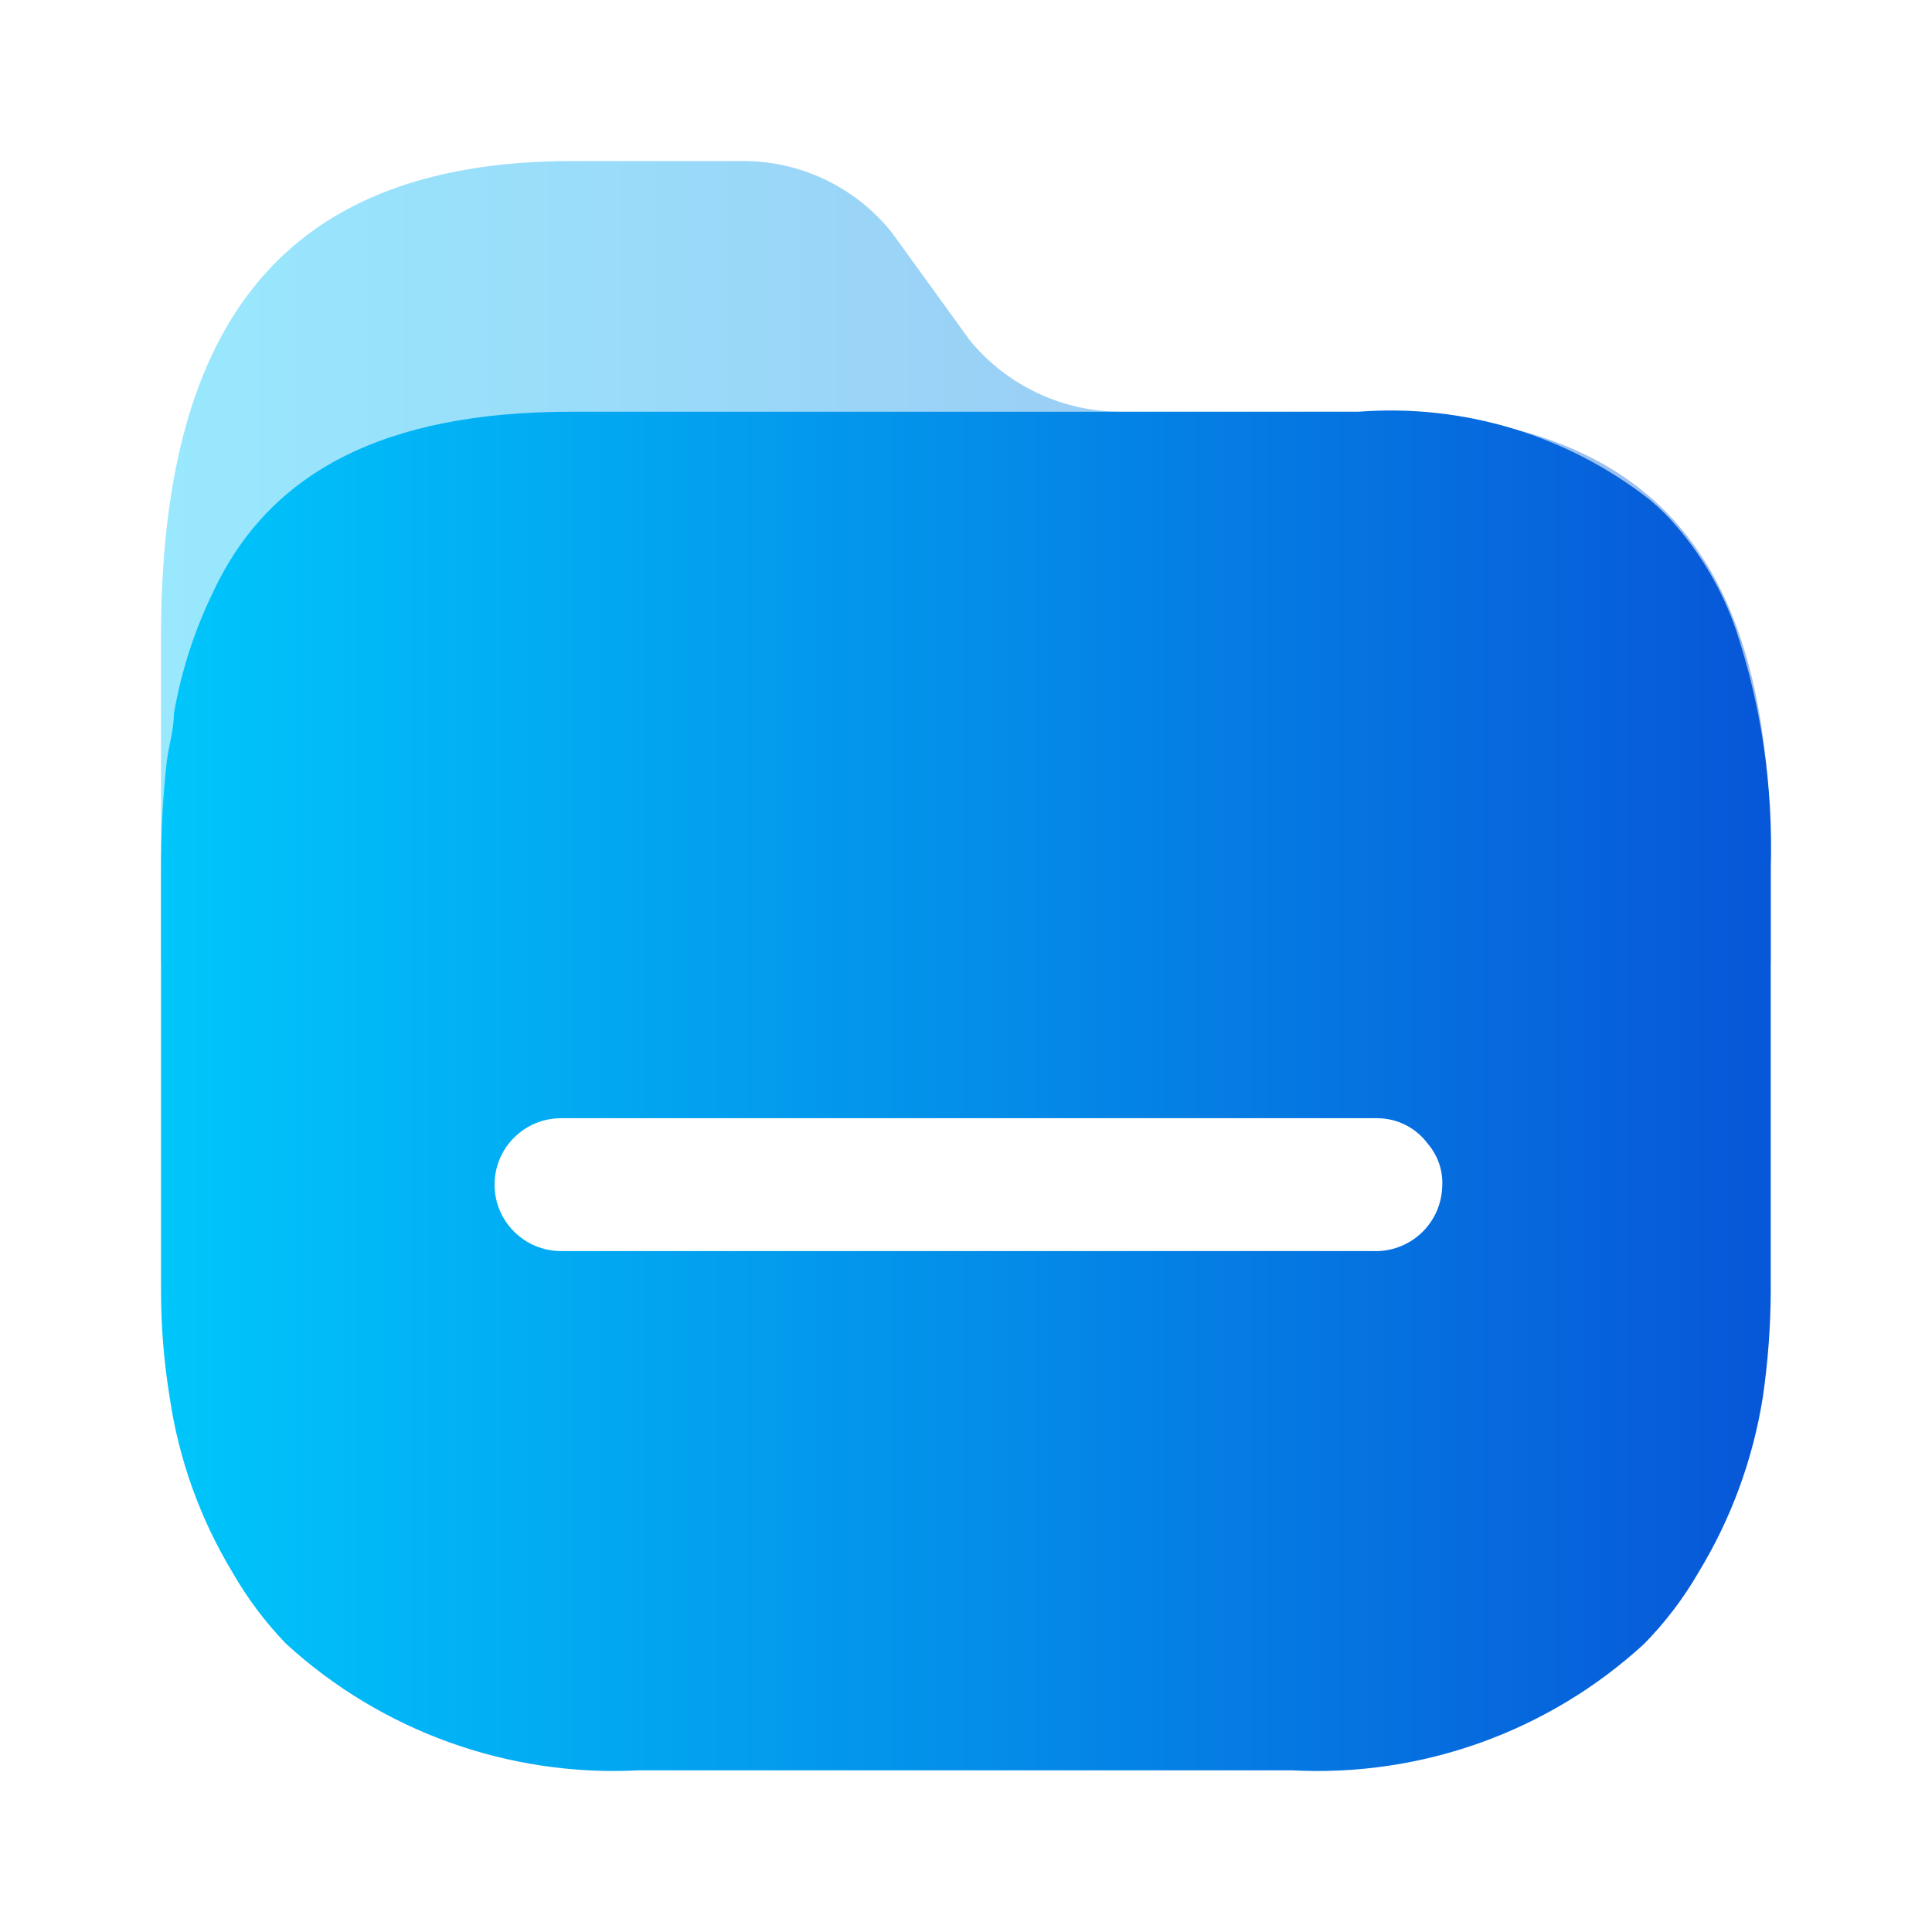 <svg width="60" height="60" viewBox="0 0 60 60" fill="none" xmlns="http://www.w3.org/2000/svg">
<path opacity="0.4" d="M42.211 12.787H34.853C33.02 12.799 31.28 11.984 30.118 10.569L27.695 7.219C26.553 5.792 24.813 4.972 22.983 5.001H17.782C8.445 5.001 5 10.48 5 19.797V29.868C4.988 30.976 54.989 30.974 54.992 29.868V26.94C55.037 17.623 51.68 12.787 42.211 12.787Z" fill="url(#paint0_linear_2407_69642)"/>
<path fill-rule="evenodd" clip-rule="evenodd" d="M52.08 16.359C52.88 17.294 53.498 18.37 53.903 19.531C54.7 21.918 55.068 24.426 54.992 26.94V40.073C54.989 41.179 54.907 42.283 54.748 43.378C54.444 45.31 53.764 47.164 52.747 48.835C52.28 49.643 51.712 50.388 51.058 51.054C48.096 53.772 44.162 55.187 40.144 54.98H19.826C15.801 55.186 11.861 53.771 8.89 51.054C8.244 50.387 7.683 49.641 7.223 48.835C6.212 47.165 5.547 45.309 5.267 43.378C5.089 42.285 5 41.18 5 40.073V26.94C5 25.843 5.059 24.747 5.178 23.657C5.203 23.466 5.24 23.277 5.277 23.091C5.339 22.781 5.4 22.476 5.4 22.171C5.626 20.855 6.037 19.578 6.623 18.377C8.357 14.673 11.913 12.787 17.737 12.787H42.189C45.451 12.535 48.688 13.517 51.258 15.538C51.554 15.789 51.829 16.063 52.08 16.359ZM17.426 38.853H42.589H42.633C43.185 38.877 43.724 38.679 44.129 38.304C44.534 37.929 44.772 37.407 44.789 36.856C44.821 36.372 44.661 35.894 44.345 35.525C43.981 35.029 43.404 34.733 42.789 34.727H17.426C16.284 34.727 15.359 35.65 15.359 36.79C15.359 37.929 16.284 38.853 17.426 38.853Z" fill="url(#paint1_linear_2407_69642)"/>
<defs>
<linearGradient id="paint0_linear_2407_69642" x1="5" y1="17.876" x2="54.365" y2="17.876" gradientUnits="userSpaceOnUse">
<stop stop-color="#00C6FB"/>
<stop offset="1" stop-color="#0758D8"/>
</linearGradient>
<linearGradient id="paint1_linear_2407_69642" x1="5" y1="33.918" x2="54.374" y2="33.918" gradientUnits="userSpaceOnUse">
<stop stop-color="#00C6FB"/>
<stop offset="1" stop-color="#0758D8"/>
</linearGradient>
</defs>
</svg>
